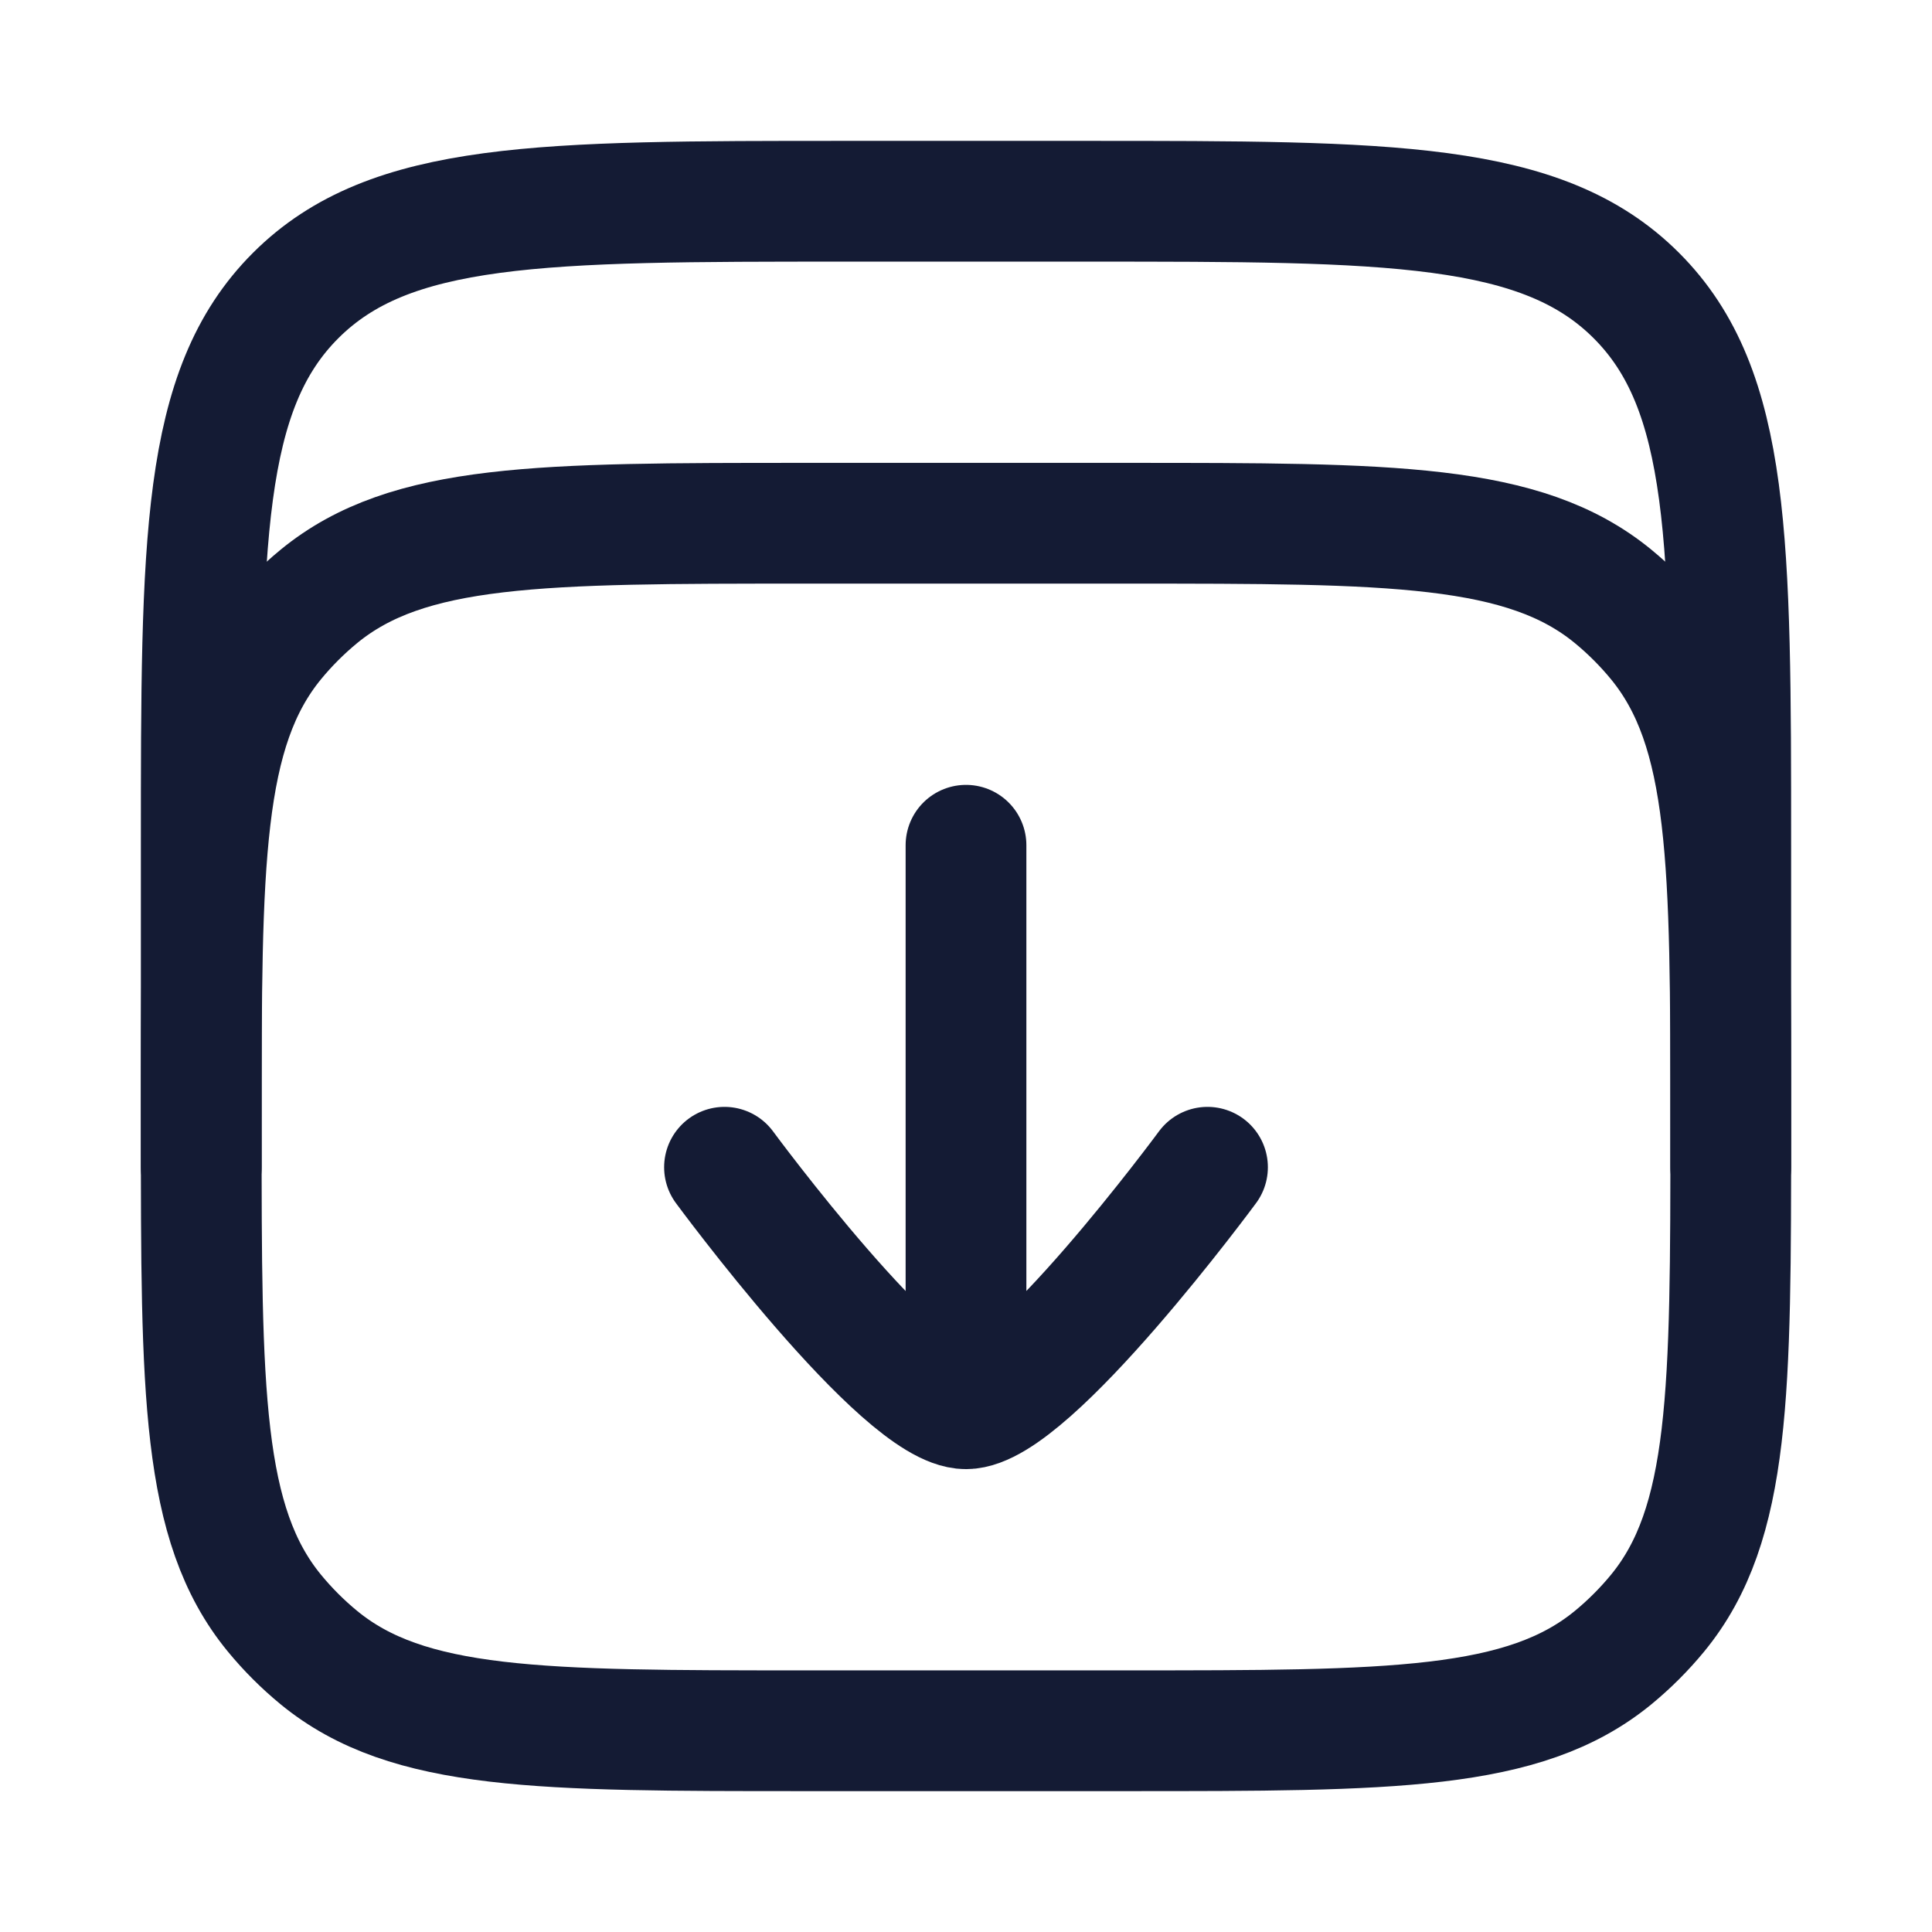 <svg width="24" height="24" viewBox="0 0 24 24" fill="none" xmlns="http://www.w3.org/2000/svg">
<path d="M14 21.5H10C6.713 21.5 5.069 21.5 3.962 20.592C3.76 20.426 3.574 20.24 3.408 20.038C2.5 18.931 2.5 17.288 2.5 14C2.5 10.713 2.5 9.069 3.408 7.962C3.574 7.76 3.76 7.574 3.962 7.408C5.069 6.5 6.713 6.5 10 6.5H14C17.288 6.5 18.931 6.5 20.038 7.408C20.24 7.574 20.426 7.76 20.592 7.962C21.5 9.069 21.5 10.713 21.5 14C21.5 17.288 21.5 18.931 20.592 20.038C20.426 20.24 20.24 20.426 20.038 20.592C18.931 21.5 17.288 21.5 14 21.5Z" stroke="#141B34" stroke-width="1.5" stroke-linecap="round" stroke-linejoin="round"/>
<path d="M2.5 14.5V10.5C2.5 6.729 2.5 4.843 3.672 3.672C4.843 2.5 6.729 2.5 10.5 2.5H13.5C17.271 2.5 19.157 2.5 20.328 3.672C21.5 4.843 21.5 6.729 21.5 10.5V14.5" stroke="#141B34" stroke-width="1.5" stroke-linecap="round" stroke-linejoin="round"/>
<path d="M15 14.5C15 14.5 12.79 17.5 12 17.5C11.209 17.5 9 14.5 9 14.5M12 17L12 10.5" stroke="#141B34" stroke-width="1.5" stroke-linecap="round" stroke-linejoin="round"/>
</svg>
